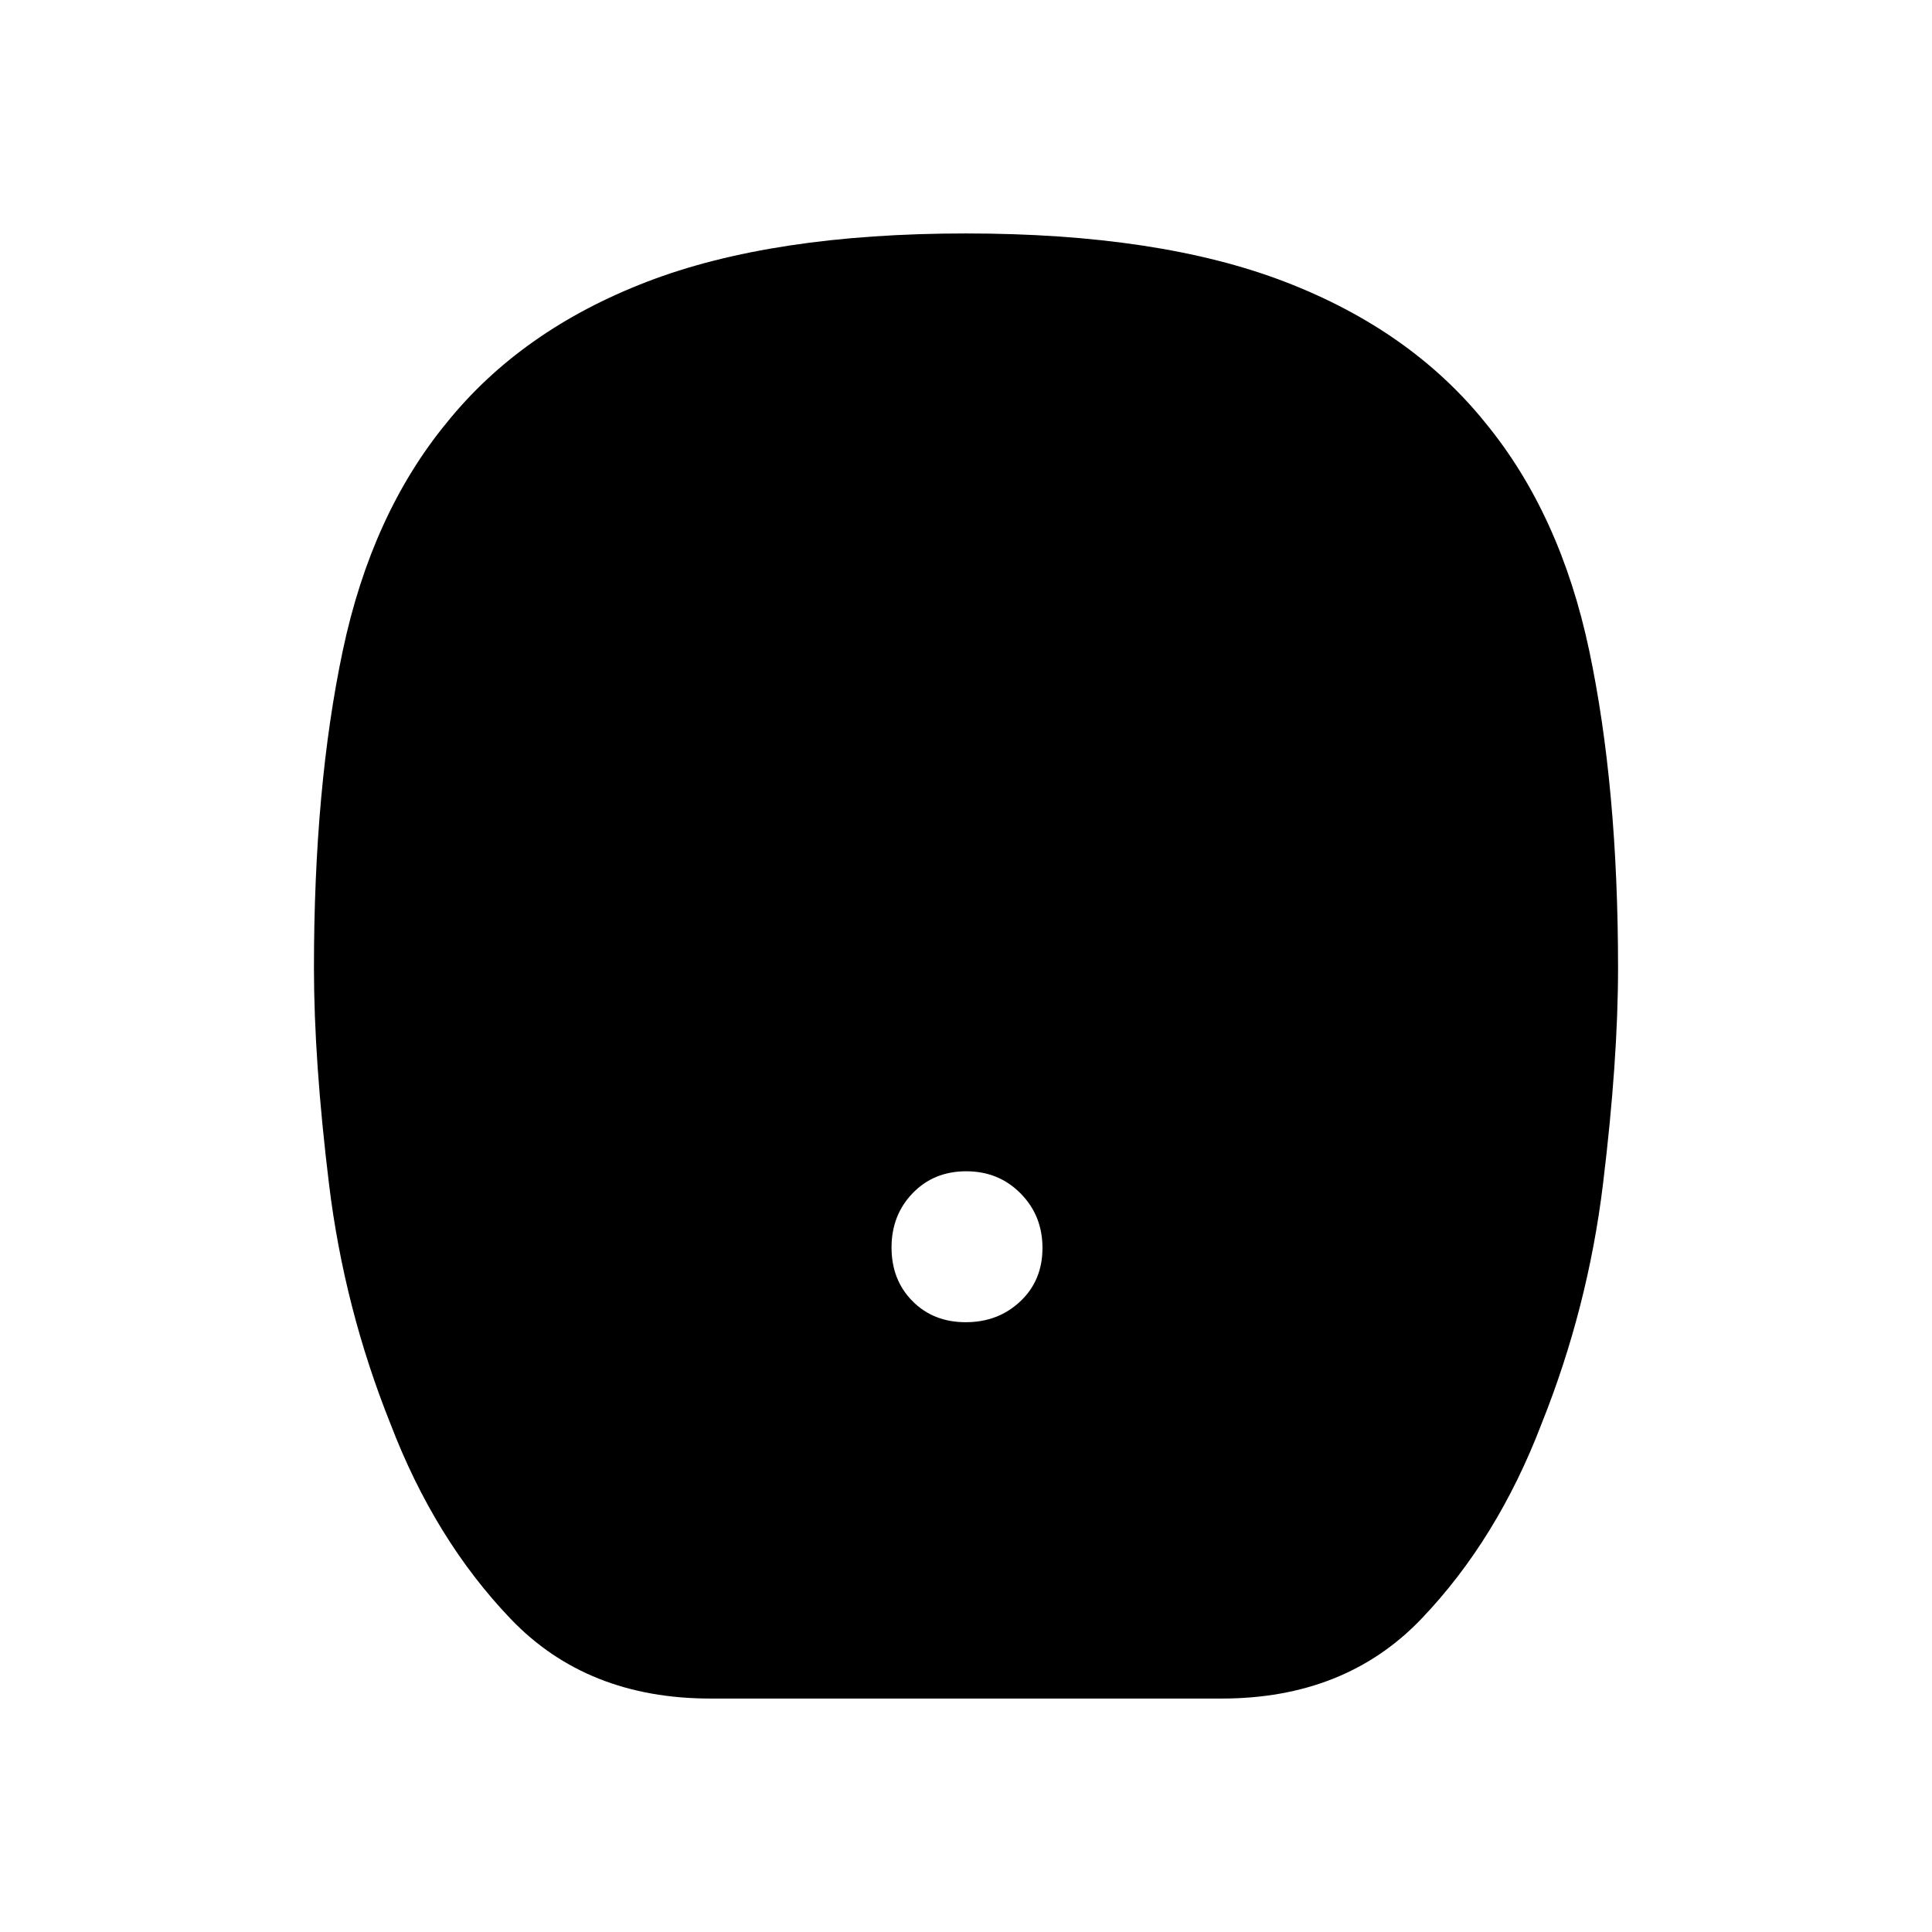 <svg xmlns="http://www.w3.org/2000/svg" height="48" viewBox="0 -960 960 960" width="48"><path d="M479.882-303Q496-303 507-313.382q11-10.383 11-26.5Q518-356 507.118-367q-10.883-11-27-11Q464-378 453.5-367.118q-10.5 10.883-10.5 27Q443-324 453.382-313.5q10.383 10.5 26.5 10.5ZM353-116q-61.339 0-99.17-39.5Q216-195 194-252.554 171-310 163.5-371.5T156-479q0-90 14.347-157.815T222-750q37.01-45.949 99.429-69.975Q383.849-844 479.924-844q96.076 0 158.554 24.025Q700.955-795.949 738-750q37.306 45.37 51.653 113.185Q804-569 804-479q0 46-7.5 107.5T766-252.554Q744-195 706.17-155.5 668.339-116 607-116H353Z"/></svg>